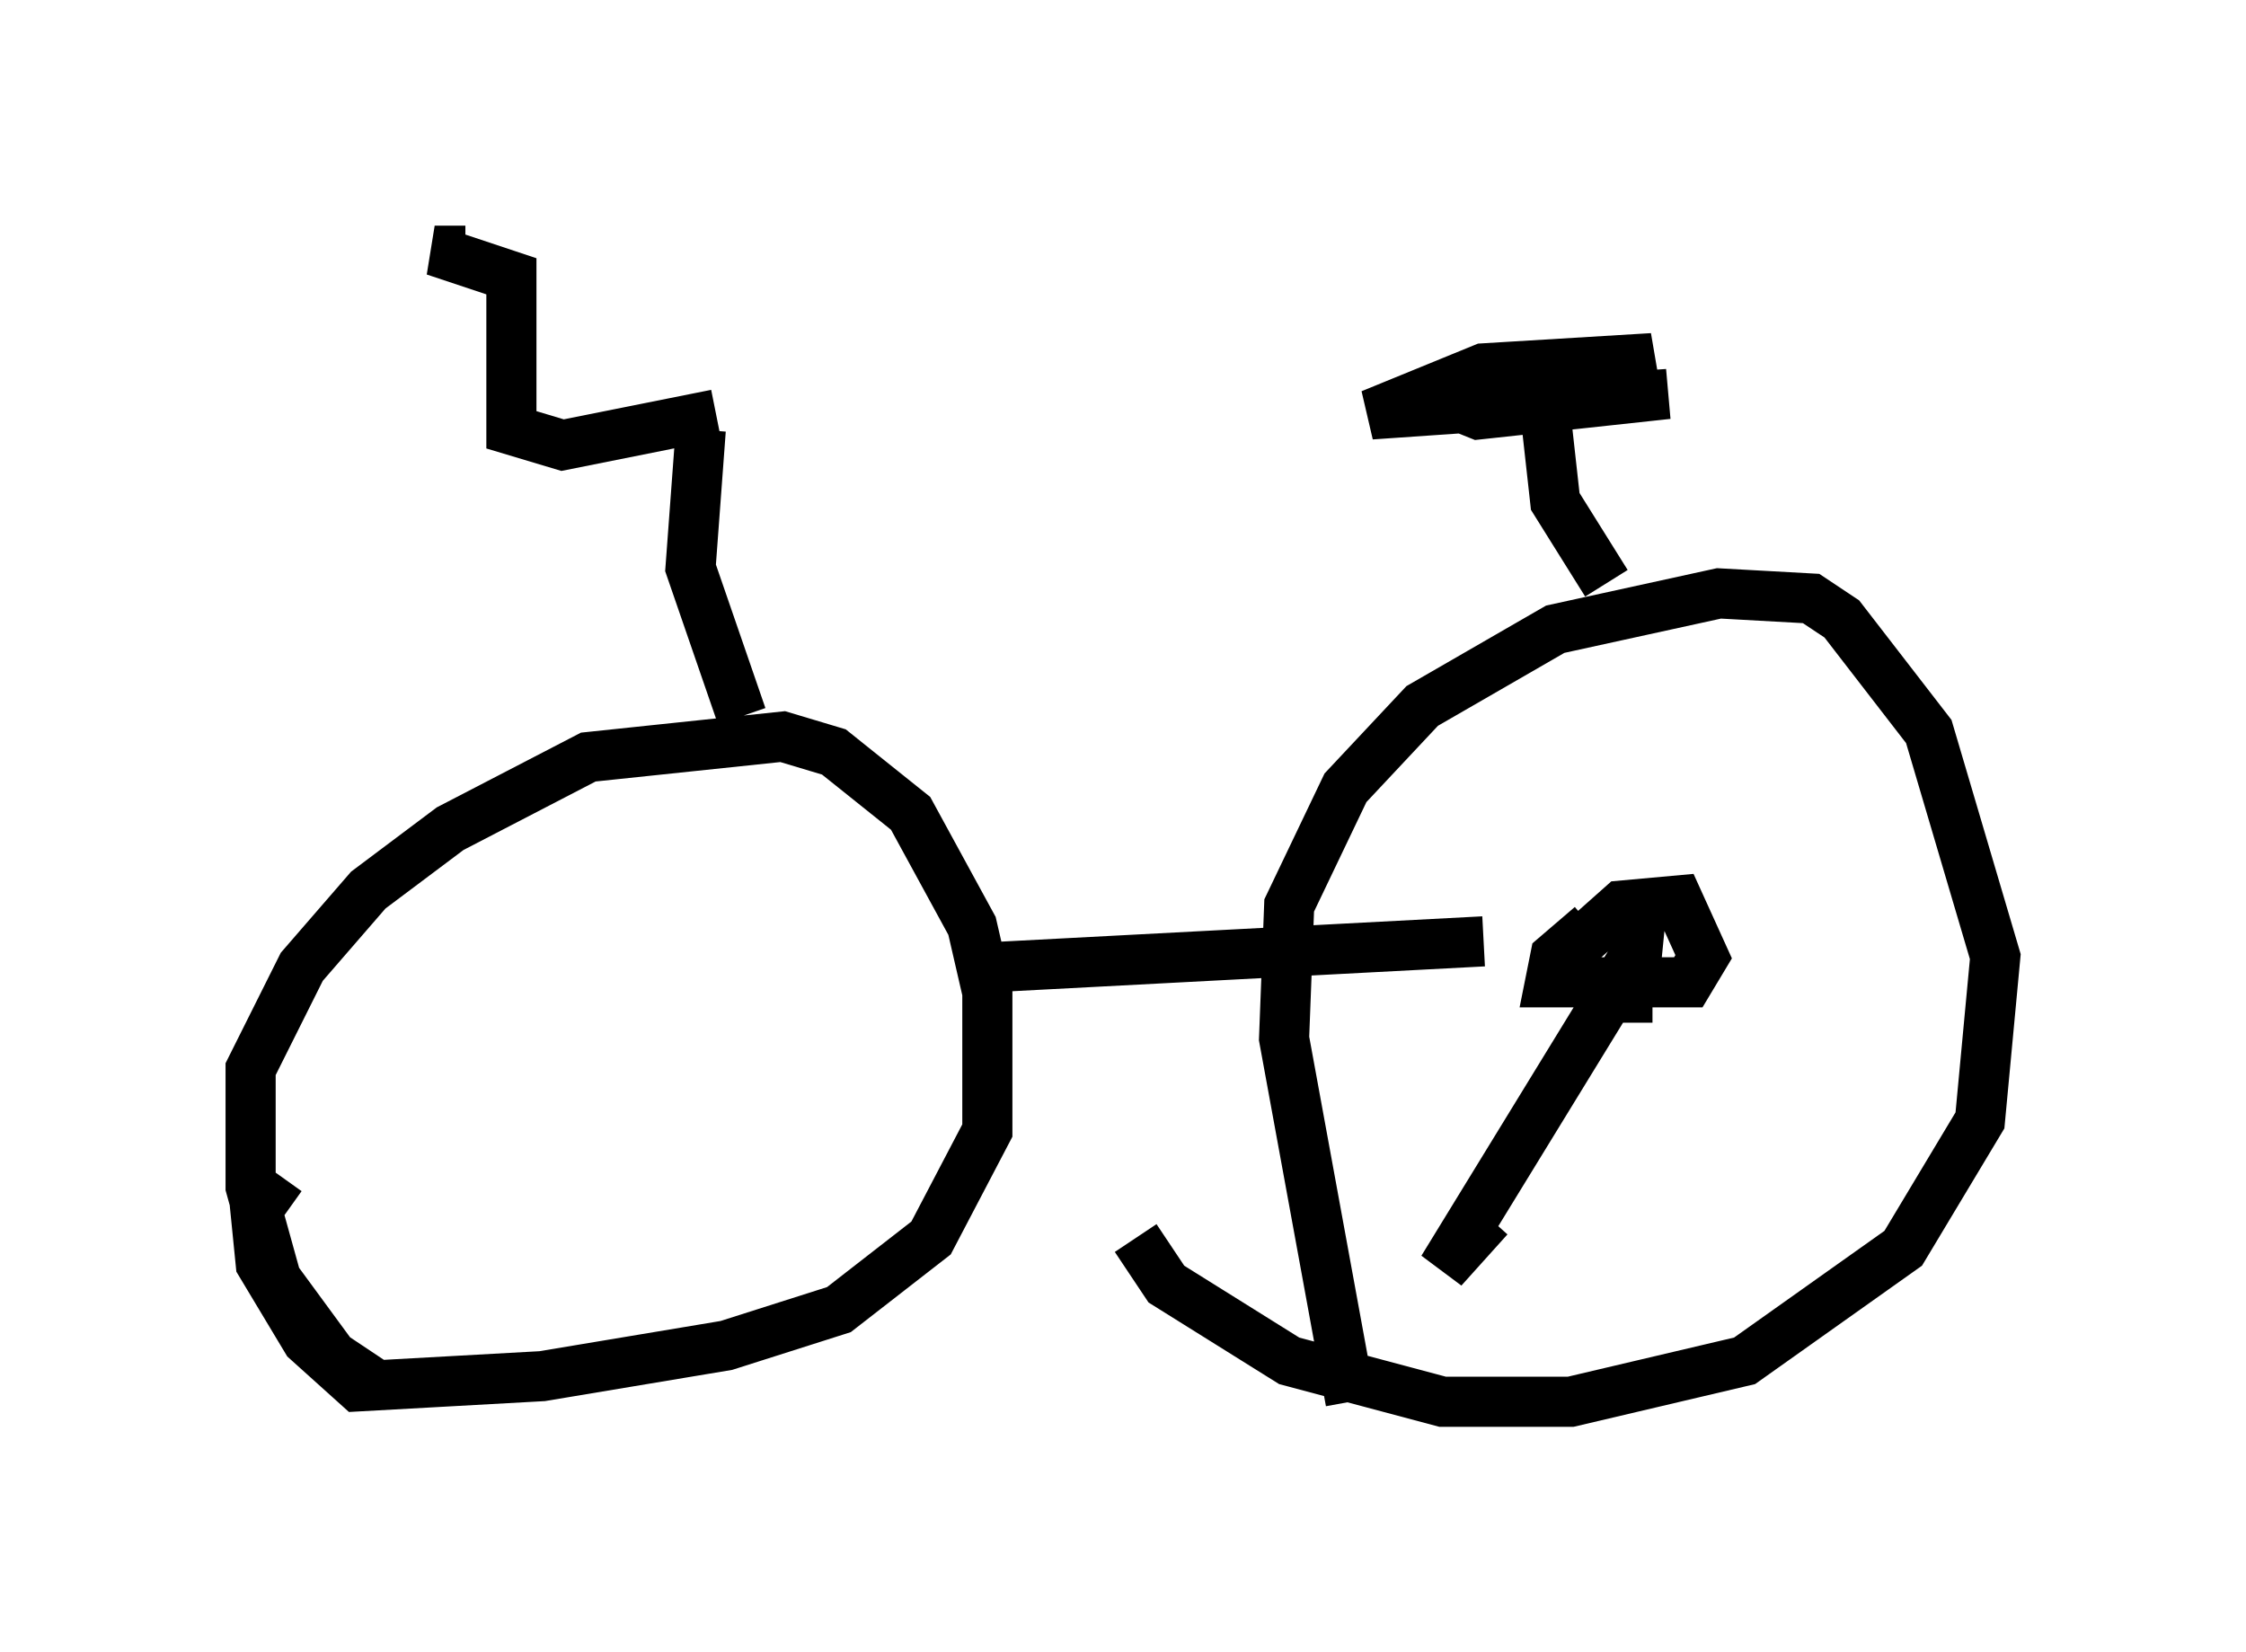 <?xml version="1.0" encoding="utf-8" ?>
<svg baseProfile="full" height="32.969" version="1.1" width="44.811" xmlns="http://www.w3.org/2000/svg" xmlns:ev="http://www.w3.org/2001/xml-events" xmlns:xlink="http://www.w3.org/1999/xlink"><defs /><rect fill="white" height="32.969" width="44.811" x="0" y="0" /><path d="M8.879, 27.663 m-1.327, 0.0 l-0.919, -0.613 -1.123, -1.531 l-0.51, -1.838 0.0, -2.348 l1.021, -2.042 1.327, -1.531 l1.633, -1.225 2.756, -1.429 l3.879, -0.408 1.021, 0.306 l1.531, 1.225 1.225, 2.246 l0.306, 1.327 0.0, 2.756 l-1.123, 2.144 -1.838, 1.429 l-2.246, 0.715 -3.675, 0.613 l-3.675, 0.204 -1.021, -0.919 l-0.919, -1.531 -0.102, -1.021 l0.51, -0.715 m21.336, 4.492 l-1.327, -7.248 0.102, -2.654 l1.123, -2.348 1.531, -1.633 l2.654, -1.531 3.267, -0.715 l1.838, 0.102 0.613, 0.408 l1.735, 2.246 1.327, 4.492 l-0.306, 3.267 -1.531, 2.552 l-3.165, 2.246 -3.471, 0.817 l-2.552, 0.0 -3.063, -0.817 l-2.45, -1.531 -0.613, -0.919 m-2.756, -5.41 l9.698, -0.51 m-14.802, -4.492 l-1.021, -2.96 0.204, -2.756 m0.306, -0.306 l-3.063, 0.613 -1.021, -0.306 l0.0, -3.063 -1.531, -0.51 l0.613, 0.0 m22.765, 6.635 l-1.021, -1.633 -0.204, -1.838 m-0.51, -0.919 l-1.327, 0.817 0.51, 0.204 l3.777, -0.408 -5.921, 0.408 l2.246, -0.919 3.369, -0.204 l-1.429, 0.408 m1.429, 12.352 l-1.021, 0.0 -0.51, -0.51 l0.0, -0.51 0.919, -0.817 l1.123, -0.102 0.51, 1.123 l-0.306, 0.51 -2.756, 0.0 l0.102, -0.51 0.715, -0.613 m1.021, -0.51 l-0.102, 1.021 -3.879, 6.329 l0.919, -1.021 " fill="none" stroke="black" stroke-width="1" /></svg>